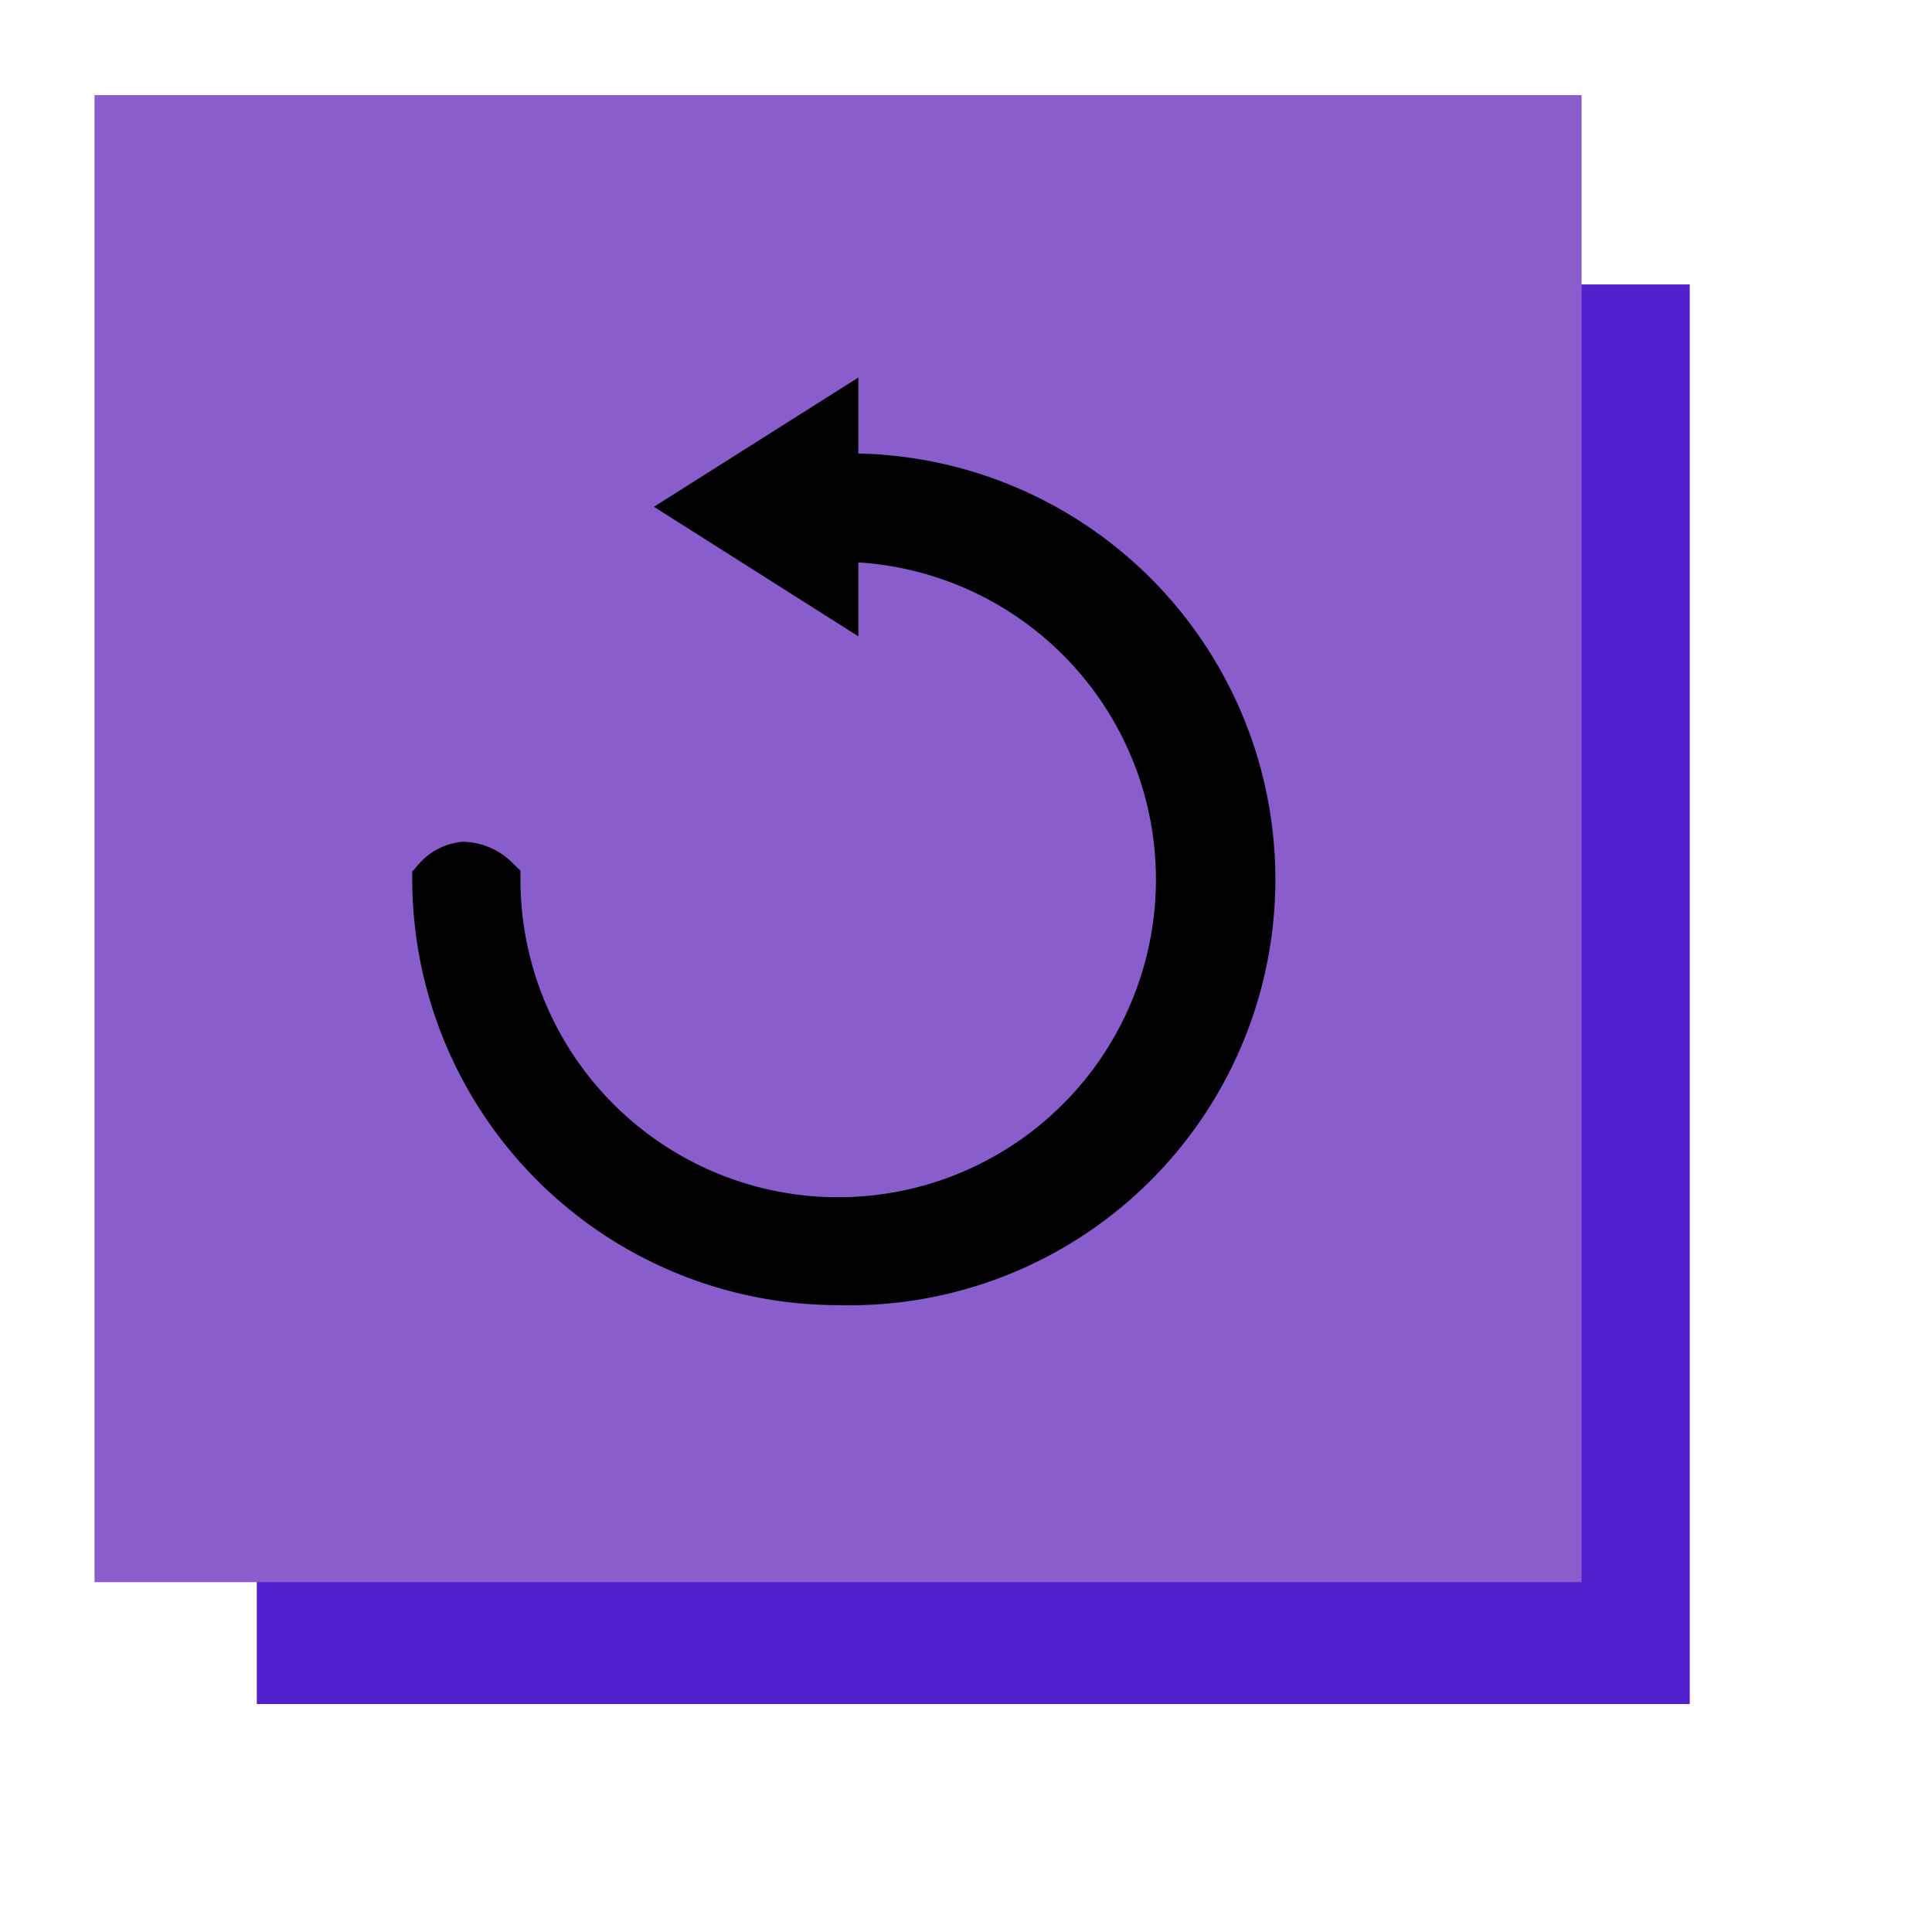 <svg xmlns="http://www.w3.org/2000/svg" xmlns:xlink="http://www.w3.org/1999/xlink" width="65" height="65" viewBox="0 0 65 65">
  <defs>
    <style>
      .cls-1 {
        filter: url(#AI_GaussianBlur_4);
      }

      .cls-2 {
        fill: #521fcc;
      }

      .cls-3 {
        fill: #895ecc;
      }
    </style>
    <filter id="AI_GaussianBlur_4" name="AI_GaussianBlur_4">
      <feGaussianBlur stdDeviation="4"/>
    </filter>
  </defs>
  <g id="UI_settings">
    <g>
      <g class="cls-1">
        <rect class="cls-2" x="8.64" y="9.57" width="48.21" height="47.76"/>
      </g>
      <rect class="cls-3" x="3.18" y="3.2" width="50.03" height="50.03"/>
      <g>
        <g>
          <path d="M28.2,43.23A13.66,13.66,0,0,1,14.55,29.59a1.4,1.4,0,0,1,2.28,0A11.37,11.37,0,1,0,28.2,18.21V15.94a13.65,13.65,0,0,1,0,27.29Z"/>
          <path d="M28.2,43.91A14.34,14.34,0,0,1,13.87,29.59v-.27l.17-.19a2.2,2.2,0,0,1,1.54-.81,2.43,2.43,0,0,1,1.72.77l.21.2v.3A10.69,10.69,0,1,0,28.2,18.9h-.68V15.26h.68a14.33,14.33,0,1,1,0,28.65Zm-13-14A13,13,0,1,0,28.88,16.64v.91A12.05,12.05,0,1,1,16.15,29.9a.86.86,0,0,0-.52-.21A.62.62,0,0,0,15.24,29.87Z"/>
        </g>
        <g>
          <polygon points="23.28 17.05 28.2 20.17 28.2 13.94 23.28 17.05"/>
          <path d="M28.88,21.41,22,17.05l6.88-4.35Zm-4.33-4.36,3,1.88V15.18Z"/>
        </g>
      </g>
    </g>
  </g>
</svg>
